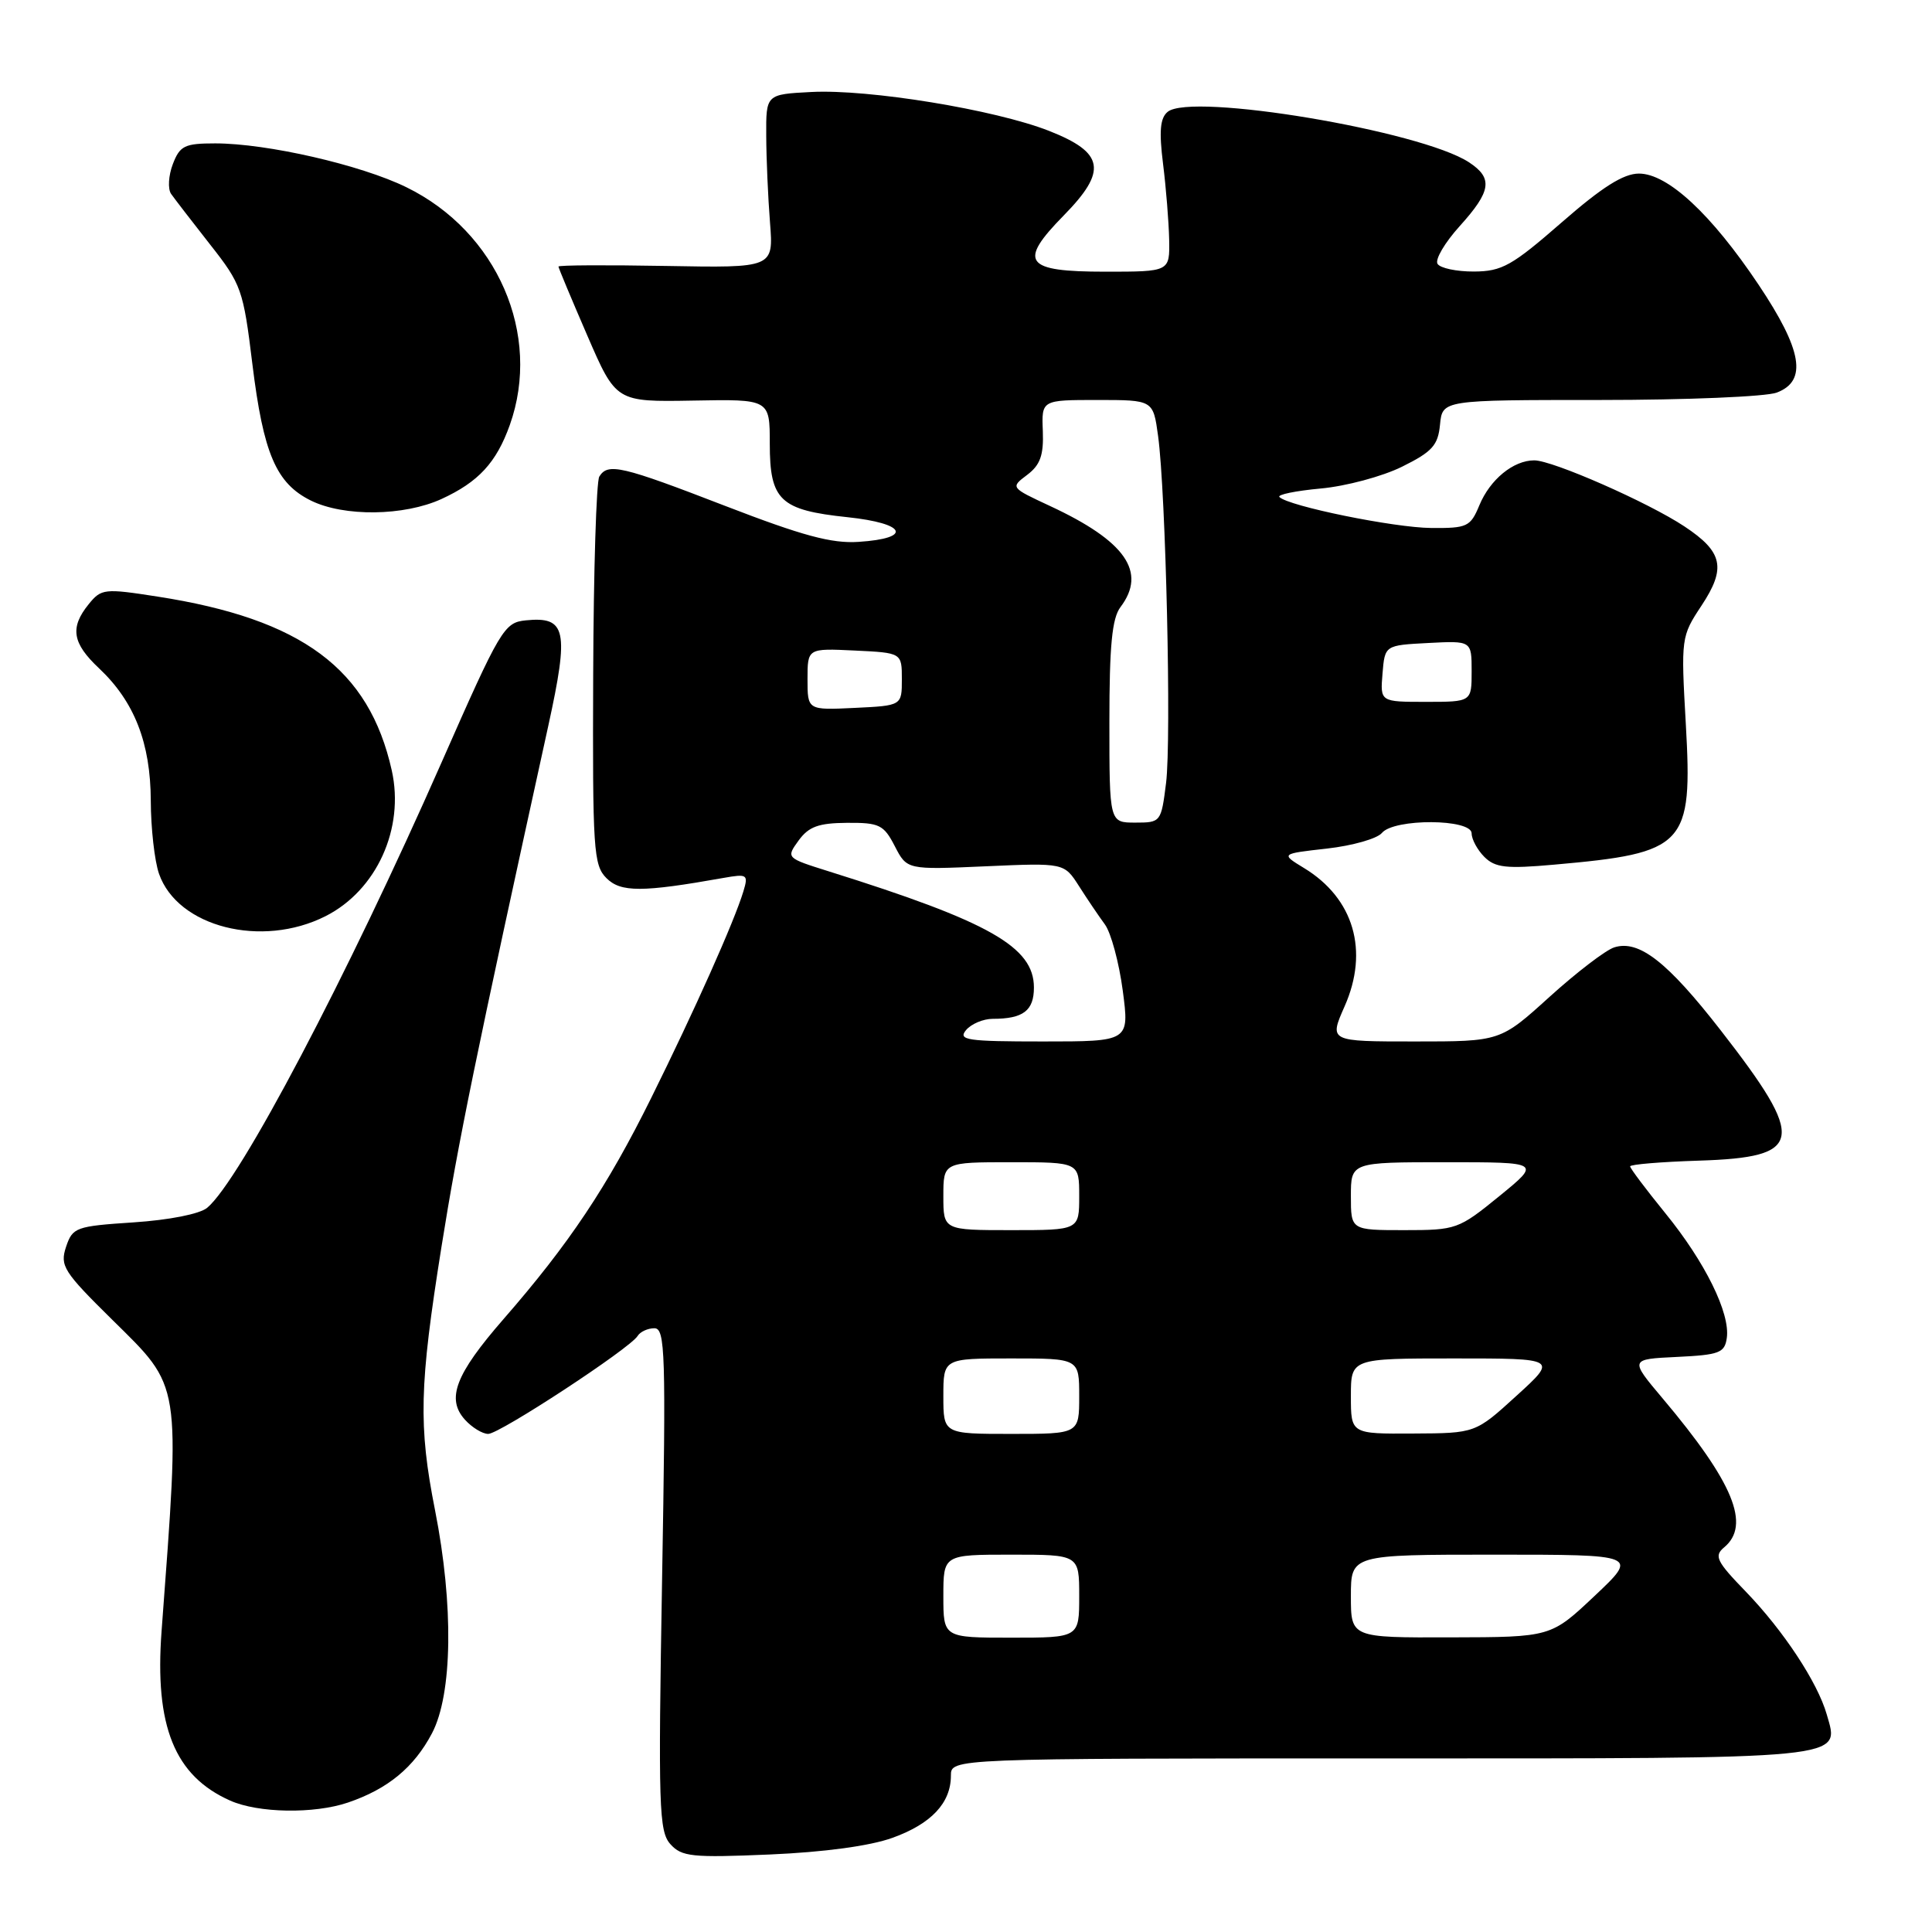 <?xml version="1.0" encoding="UTF-8" standalone="no"?>
<!DOCTYPE svg PUBLIC "-//W3C//DTD SVG 1.1//EN" "http://www.w3.org/Graphics/SVG/1.1/DTD/svg11.dtd" >
<svg xmlns="http://www.w3.org/2000/svg" xmlns:xlink="http://www.w3.org/1999/xlink" version="1.1" viewBox="0 0 256 256">
 <g >
 <path fill="currentColor"
d=" M 118.26 243.52 C 123.40 241.67 126.00 238.90 126.00 235.28 C 126.00 233.00 126.00 233.00 182.93 233.00 C 245.58 233.00 243.77 233.18 242.05 227.16 C 240.83 222.91 236.31 216.06 231.34 210.91 C 227.44 206.89 227.09 206.17 228.45 205.04 C 232.02 202.08 229.70 196.44 220.31 185.30 C 215.93 180.10 215.93 180.10 222.21 179.80 C 227.83 179.53 228.53 179.26 228.81 177.29 C 229.28 174.01 225.93 167.22 220.66 160.75 C 218.10 157.60 216.00 154.81 216.00 154.55 C 216.00 154.29 220.11 153.95 225.14 153.79 C 239.03 153.35 239.39 151.16 228.00 136.52 C 220.93 127.43 217.16 124.50 213.90 125.53 C 212.76 125.89 208.90 128.85 205.32 132.09 C 198.80 138.00 198.80 138.00 187.46 138.00 C 176.11 138.00 176.11 138.00 178.16 133.36 C 181.43 125.99 179.39 119.03 172.79 115.02 C 169.69 113.13 169.69 113.13 175.83 112.44 C 179.20 112.06 182.48 111.13 183.11 110.37 C 184.72 108.43 195.00 108.48 195.00 110.43 C 195.00 111.21 195.76 112.62 196.69 113.55 C 198.12 114.97 199.58 115.14 205.94 114.57 C 223.38 113.03 224.29 112.06 223.38 95.95 C 222.73 84.52 222.76 84.33 225.45 80.26 C 228.76 75.26 228.30 73.13 223.19 69.75 C 218.40 66.57 205.73 61.00 203.30 61.00 C 200.53 61.00 197.44 63.53 196.02 66.96 C 194.84 69.80 194.42 70.00 189.63 69.96 C 184.71 69.92 170.74 67.07 169.53 65.86 C 169.21 65.54 171.67 65.04 175.00 64.73 C 178.33 64.43 183.18 63.13 185.78 61.84 C 189.78 59.86 190.55 59.01 190.81 56.25 C 191.13 53.00 191.13 53.00 212.00 53.00 C 223.48 53.00 234.02 52.56 235.43 52.02 C 239.51 50.48 238.82 46.39 233.01 37.71 C 226.76 28.37 220.98 23.00 217.17 23.00 C 215.12 23.00 212.30 24.78 206.92 29.48 C 200.35 35.21 199.02 35.96 195.31 35.98 C 193.00 35.99 190.83 35.53 190.48 34.96 C 190.12 34.39 191.45 32.14 193.42 29.96 C 197.61 25.32 197.86 23.61 194.64 21.50 C 188.27 17.33 157.84 12.23 154.72 14.82 C 153.72 15.64 153.57 17.39 154.11 21.71 C 154.51 24.90 154.87 29.41 154.92 31.75 C 155.00 36.00 155.00 36.00 146.47 36.00 C 135.76 36.00 134.85 34.77 140.95 28.55 C 146.76 22.63 146.34 20.23 139.00 17.34 C 131.84 14.53 115.12 11.79 107.50 12.19 C 101.50 12.50 101.50 12.50 101.53 18.00 C 101.54 21.02 101.77 26.20 102.03 29.50 C 102.50 35.50 102.50 35.50 88.25 35.24 C 80.41 35.10 74.00 35.13 74.00 35.32 C 74.00 35.50 75.72 39.61 77.82 44.46 C 81.63 53.26 81.63 53.26 91.82 53.08 C 102.00 52.89 102.00 52.89 102.00 58.79 C 102.00 66.30 103.36 67.59 112.29 68.53 C 120.09 69.35 120.98 71.33 113.77 71.80 C 110.20 72.04 106.34 70.99 96.13 67.05 C 82.34 61.72 80.55 61.30 79.41 63.15 C 79.02 63.78 78.65 75.59 78.60 89.40 C 78.51 112.63 78.64 114.64 80.36 116.36 C 82.25 118.25 85.08 118.25 95.86 116.33 C 99.03 115.77 99.18 115.87 98.50 118.12 C 97.29 122.12 92.02 133.92 86.29 145.48 C 80.45 157.27 75.41 164.82 66.69 174.82 C 60.35 182.10 59.10 185.35 61.61 188.12 C 62.54 189.15 63.93 190.00 64.69 190.00 C 66.20 190.00 83.46 178.69 84.49 177.02 C 84.83 176.46 85.84 176.00 86.71 176.00 C 88.15 176.00 88.25 179.24 87.73 209.25 C 87.21 239.43 87.31 242.67 88.83 244.36 C 90.33 246.03 91.68 246.17 102.00 245.73 C 109.20 245.42 115.28 244.60 118.26 243.52 Z  M 46.10 238.85 C 51.39 237.05 54.85 234.20 57.24 229.67 C 59.96 224.49 60.13 212.73 57.65 200.14 C 55.43 188.90 55.56 183.64 58.50 165.20 C 60.72 151.28 62.95 140.39 72.65 96.18 C 75.43 83.49 75.04 81.66 69.67 82.20 C 66.80 82.49 66.32 83.29 58.52 101.00 C 46.00 129.42 31.78 156.45 27.45 160.04 C 26.47 160.86 22.40 161.66 17.71 161.97 C 10.03 162.48 9.62 162.63 8.75 165.22 C 7.92 167.73 8.42 168.51 14.86 174.86 C 24.09 183.97 23.90 182.74 21.41 216.12 C 20.47 228.73 23.13 235.31 30.50 238.59 C 34.23 240.25 41.61 240.37 46.10 238.85 Z  M 43.13 121.40 C 49.90 117.98 53.63 109.78 51.91 102.08 C 48.90 88.62 40.01 82.02 20.87 79.05 C 13.82 77.95 13.42 78.00 11.75 80.06 C 9.24 83.16 9.57 85.22 13.13 88.56 C 17.81 92.97 19.95 98.44 19.98 106.10 C 19.99 109.73 20.48 114.09 21.07 115.78 C 23.53 122.84 34.68 125.67 43.13 121.40 Z  M 58.50 66.12 C 63.40 63.87 65.77 61.30 67.55 56.32 C 71.82 44.34 65.90 30.70 53.85 24.81 C 47.82 21.85 35.38 19.00 28.52 19.00 C 24.46 19.00 23.83 19.31 22.90 21.75 C 22.32 23.26 22.22 25.04 22.67 25.69 C 23.13 26.34 25.45 29.36 27.84 32.40 C 31.99 37.67 32.24 38.38 33.44 48.23 C 34.90 60.12 36.59 64.05 41.20 66.33 C 45.58 68.49 53.55 68.39 58.50 66.12 Z  M 125.00 211.50 C 125.00 206.00 125.00 206.00 134.00 206.00 C 143.00 206.00 143.00 206.00 143.00 211.50 C 143.00 217.00 143.00 217.00 134.00 217.00 C 125.00 217.00 125.00 217.00 125.00 211.50 Z  M 179.00 211.50 C 179.00 206.00 179.00 206.00 198.05 206.00 C 217.09 206.00 217.09 206.00 211.30 211.46 C 205.50 216.93 205.50 216.93 192.25 216.96 C 179.00 217.00 179.00 217.00 179.00 211.50 Z  M 125.00 185.00 C 125.00 180.00 125.00 180.00 134.00 180.00 C 143.00 180.00 143.00 180.00 143.00 185.00 C 143.00 190.00 143.00 190.00 134.00 190.00 C 125.00 190.00 125.00 190.00 125.00 185.00 Z  M 179.00 185.00 C 179.00 180.00 179.00 180.00 192.69 180.00 C 206.38 180.00 206.38 180.00 200.94 184.95 C 195.50 189.91 195.50 189.91 187.25 189.95 C 179.00 190.00 179.00 190.00 179.00 185.00 Z  M 125.00 158.50 C 125.00 154.00 125.00 154.00 134.00 154.00 C 143.00 154.00 143.00 154.00 143.00 158.50 C 143.00 163.00 143.00 163.00 134.00 163.00 C 125.00 163.00 125.00 163.00 125.00 158.50 Z  M 179.00 158.50 C 179.00 154.00 179.00 154.00 191.59 154.00 C 204.18 154.00 204.18 154.00 198.66 158.50 C 193.27 162.89 192.96 163.00 186.07 163.00 C 179.00 163.00 179.00 163.00 179.00 158.50 Z  M 128.00 136.50 C 128.68 135.68 130.28 135.00 131.54 135.00 C 135.58 135.00 137.00 133.92 137.00 130.85 C 137.00 125.47 131.11 122.13 109.82 115.46 C 104.16 113.68 104.15 113.68 105.82 111.37 C 107.16 109.53 108.46 109.06 112.22 109.03 C 116.52 109.00 117.10 109.28 118.57 112.13 C 120.18 115.25 120.18 115.25 130.59 114.79 C 141.00 114.33 141.00 114.33 142.97 117.41 C 144.05 119.11 145.60 121.40 146.41 122.50 C 147.21 123.60 148.28 127.54 148.77 131.25 C 149.66 138.00 149.66 138.00 138.21 138.00 C 128.14 138.00 126.91 137.82 128.00 136.50 Z  M 147.00 95.69 C 147.00 85.54 147.35 81.92 148.47 80.44 C 151.99 75.79 149.14 71.70 139.14 67.05 C 133.88 64.60 133.88 64.60 136.11 62.92 C 137.84 61.61 138.30 60.32 138.18 57.12 C 138.01 53.00 138.01 53.00 145.41 53.00 C 152.80 53.00 152.80 53.00 153.45 57.75 C 154.48 65.25 155.23 97.96 154.51 103.75 C 153.86 108.94 153.81 109.00 150.43 109.00 C 147.00 109.00 147.00 109.00 147.00 95.69 Z  M 107.00 90.00 C 107.00 85.90 107.00 85.90 113.25 86.20 C 119.50 86.50 119.50 86.50 119.50 90.00 C 119.50 93.50 119.50 93.50 113.25 93.80 C 107.00 94.10 107.00 94.10 107.00 90.00 Z  M 183.19 89.25 C 183.50 85.50 183.50 85.50 189.25 85.20 C 195.00 84.90 195.00 84.90 195.00 88.95 C 195.00 93.00 195.00 93.00 188.94 93.00 C 182.88 93.00 182.88 93.00 183.19 89.25 Z "/>
</g>
</svg>